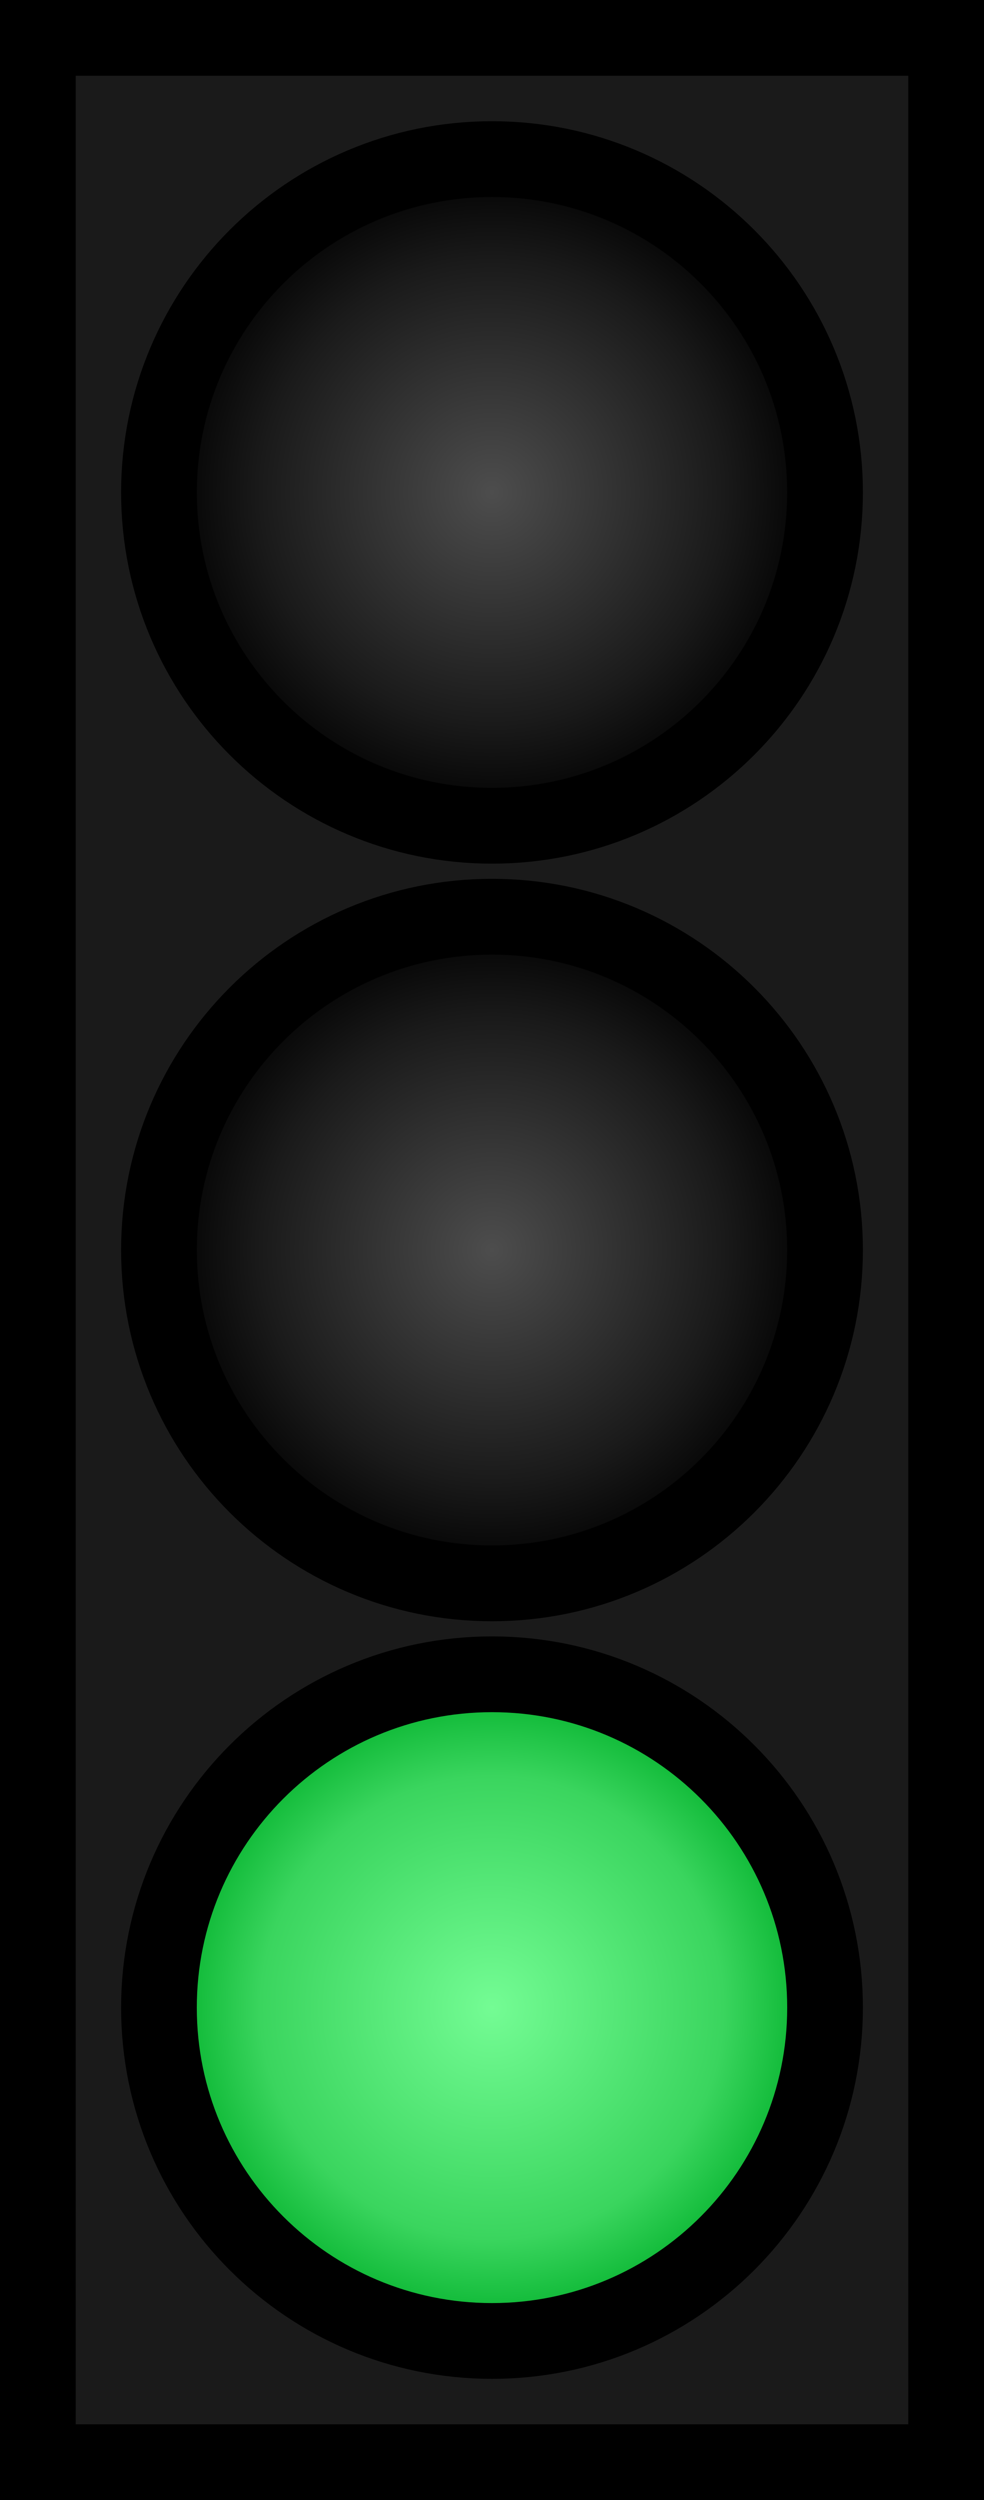 <?xml version="1.0" encoding="UTF-8" standalone="no"?>
<!-- Created with Inkscape (http://www.inkscape.org/) -->

<svg
   xmlns:dc="http://purl.org/dc/elements/1.1/"
   xmlns:cc="http://creativecommons.org/ns#"
   xmlns:rdf="http://www.w3.org/1999/02/22-rdf-syntax-ns#"
   xmlns:svg="http://www.w3.org/2000/svg"
   xmlns="http://www.w3.org/2000/svg"
   version="1.1"
   width="130"
   height="330"
   id="svg37956">
  <title
     id="title37958">green traffic lights</title>
  
  <defs
     id="defs37962">
    <radialGradient
       cx="0.5"
       cy="0.5"
       r="0.5"
       fx="0.5"
       fy="0.5"
       id="g">
      <stop
         id="stop37979"
         style="stop-color:#74fc94;stop-opacity:1"
         offset="0" />
      <stop
         id="stop37981"
         style="stop-color:#3ad55e;stop-opacity:1"
         offset="0.7" />
      <stop
         id="stop37983"
         style="stop-color:#00af29;stop-opacity:1"
         offset="1" />
    </radialGradient>
    <radialGradient
       cx="0.5"
       cy="0.5"
       r="0.5"
       fx="0.5"
       fy="0.5"
       id="b">
      <stop
         id="stop37986"
         style="stop-color:#4d4d4d;stop-opacity:1"
         offset="0" />
      <stop
         id="stop37988"
         style="stop-color:#1a1a1a;stop-opacity:1"
         offset="0.7" />
      <stop
         id="stop37990"
         style="stop-color:#000000;stop-opacity:1"
         offset="1" />
    </radialGradient>
  </defs>
  <g
     id="g38012">
    <path
       d="m 5,5 120,0 0,320 -120,0 z"
       id="rect37999"
       style="fill:#1a1a1a;stroke:#000000;stroke-width:10" />
    <path
       d="M 109,65 C 109,89.301 89.301,109 65,109 40.699,109 21,89.301 21,65 21,40.699 40.699,21 65,21 c 24.301,0 44,19.699 44,44 z"
       id="redlight"
       style="fill:url(#b);stroke:#000000;stroke-width:10" />
    <path
       d="m 109,165 c 0,24.301 -19.699,44 -44,44 -24.301,0 -44,-19.699 -44,-44 0,-24.301 19.699,-44 44,-44 24.301,0 44,19.699 44,44 z"
       id="yellight"
       style="fill:url(#b);stroke:#000000;stroke-width:10" />
    <path
       d="m 109,265 c 0,24.301 -19.699,44 -44,44 -24.301,0 -44,-19.699 -44,-44 0,-24.301 19.699,-44 44,-44 24.301,0 44,19.699 44,44 z"
       id="grelight"
       style="fill:url(#g);stroke:#000000;stroke-width:10" />
  </g>
</svg>
